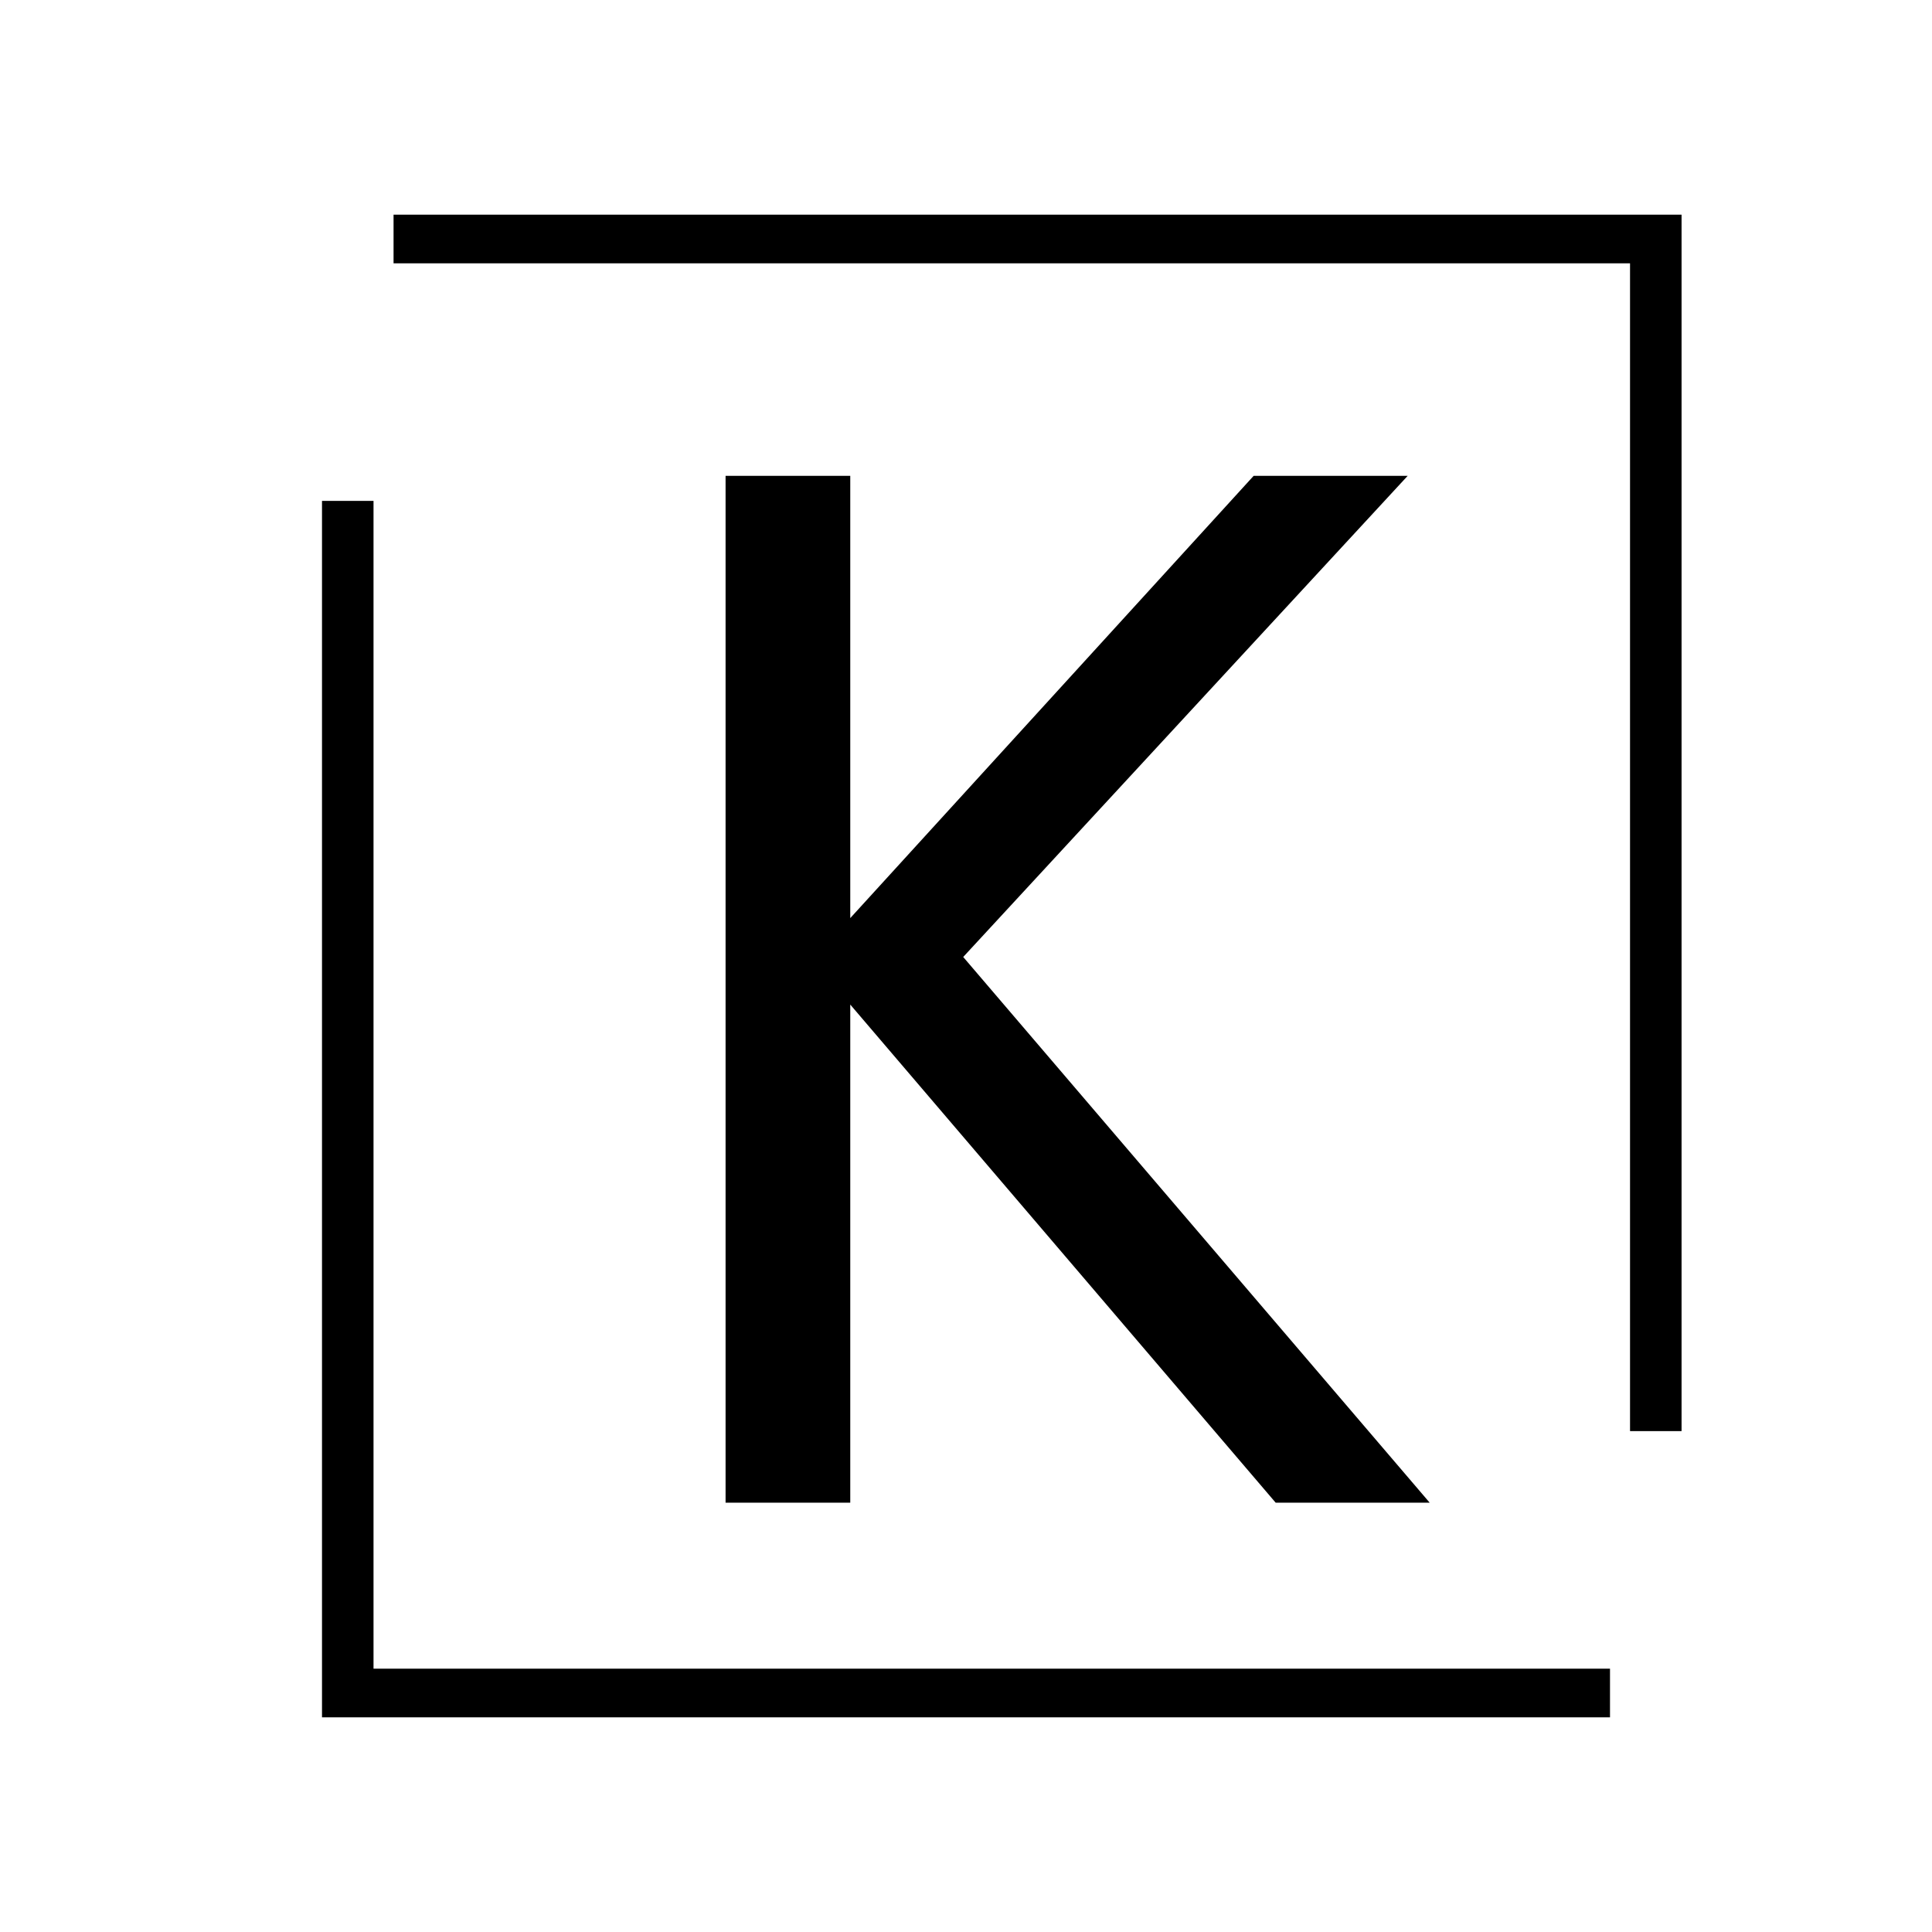 <svg width="54" height="54" viewBox="0 0 54 54" fill="none" xmlns="http://www.w3.org/2000/svg">
<rect x="0" y="0" width="54" height="54" fill="#808080" stroke="none"/>
<g clip-path="url(#clip0_563_574)">
<rect width="54" height="54" fill="white"/>
<path fill-rule="evenodd" clip-rule="evenodd" d="M11 6H47V40H45.56V7.36H11V6Z" fill="black"/>
<path fill-rule="evenodd" clip-rule="evenodd" d="M45 48H9V14H10.44V46.64H45V48Z" fill="black"/>
<path d="M20.28 13.3H23.765V42H20.28V13.3ZM35.04 13.3H39.345L26.922 26.748L39.96 42H35.655L22.699 26.83L35.04 13.3Z" fill="black"/>
</g>
<defs>
<clipPath id="clip0_563_574">
<rect width="54" height="54" fill="white"/>
</clipPath>
</defs>
</svg>
